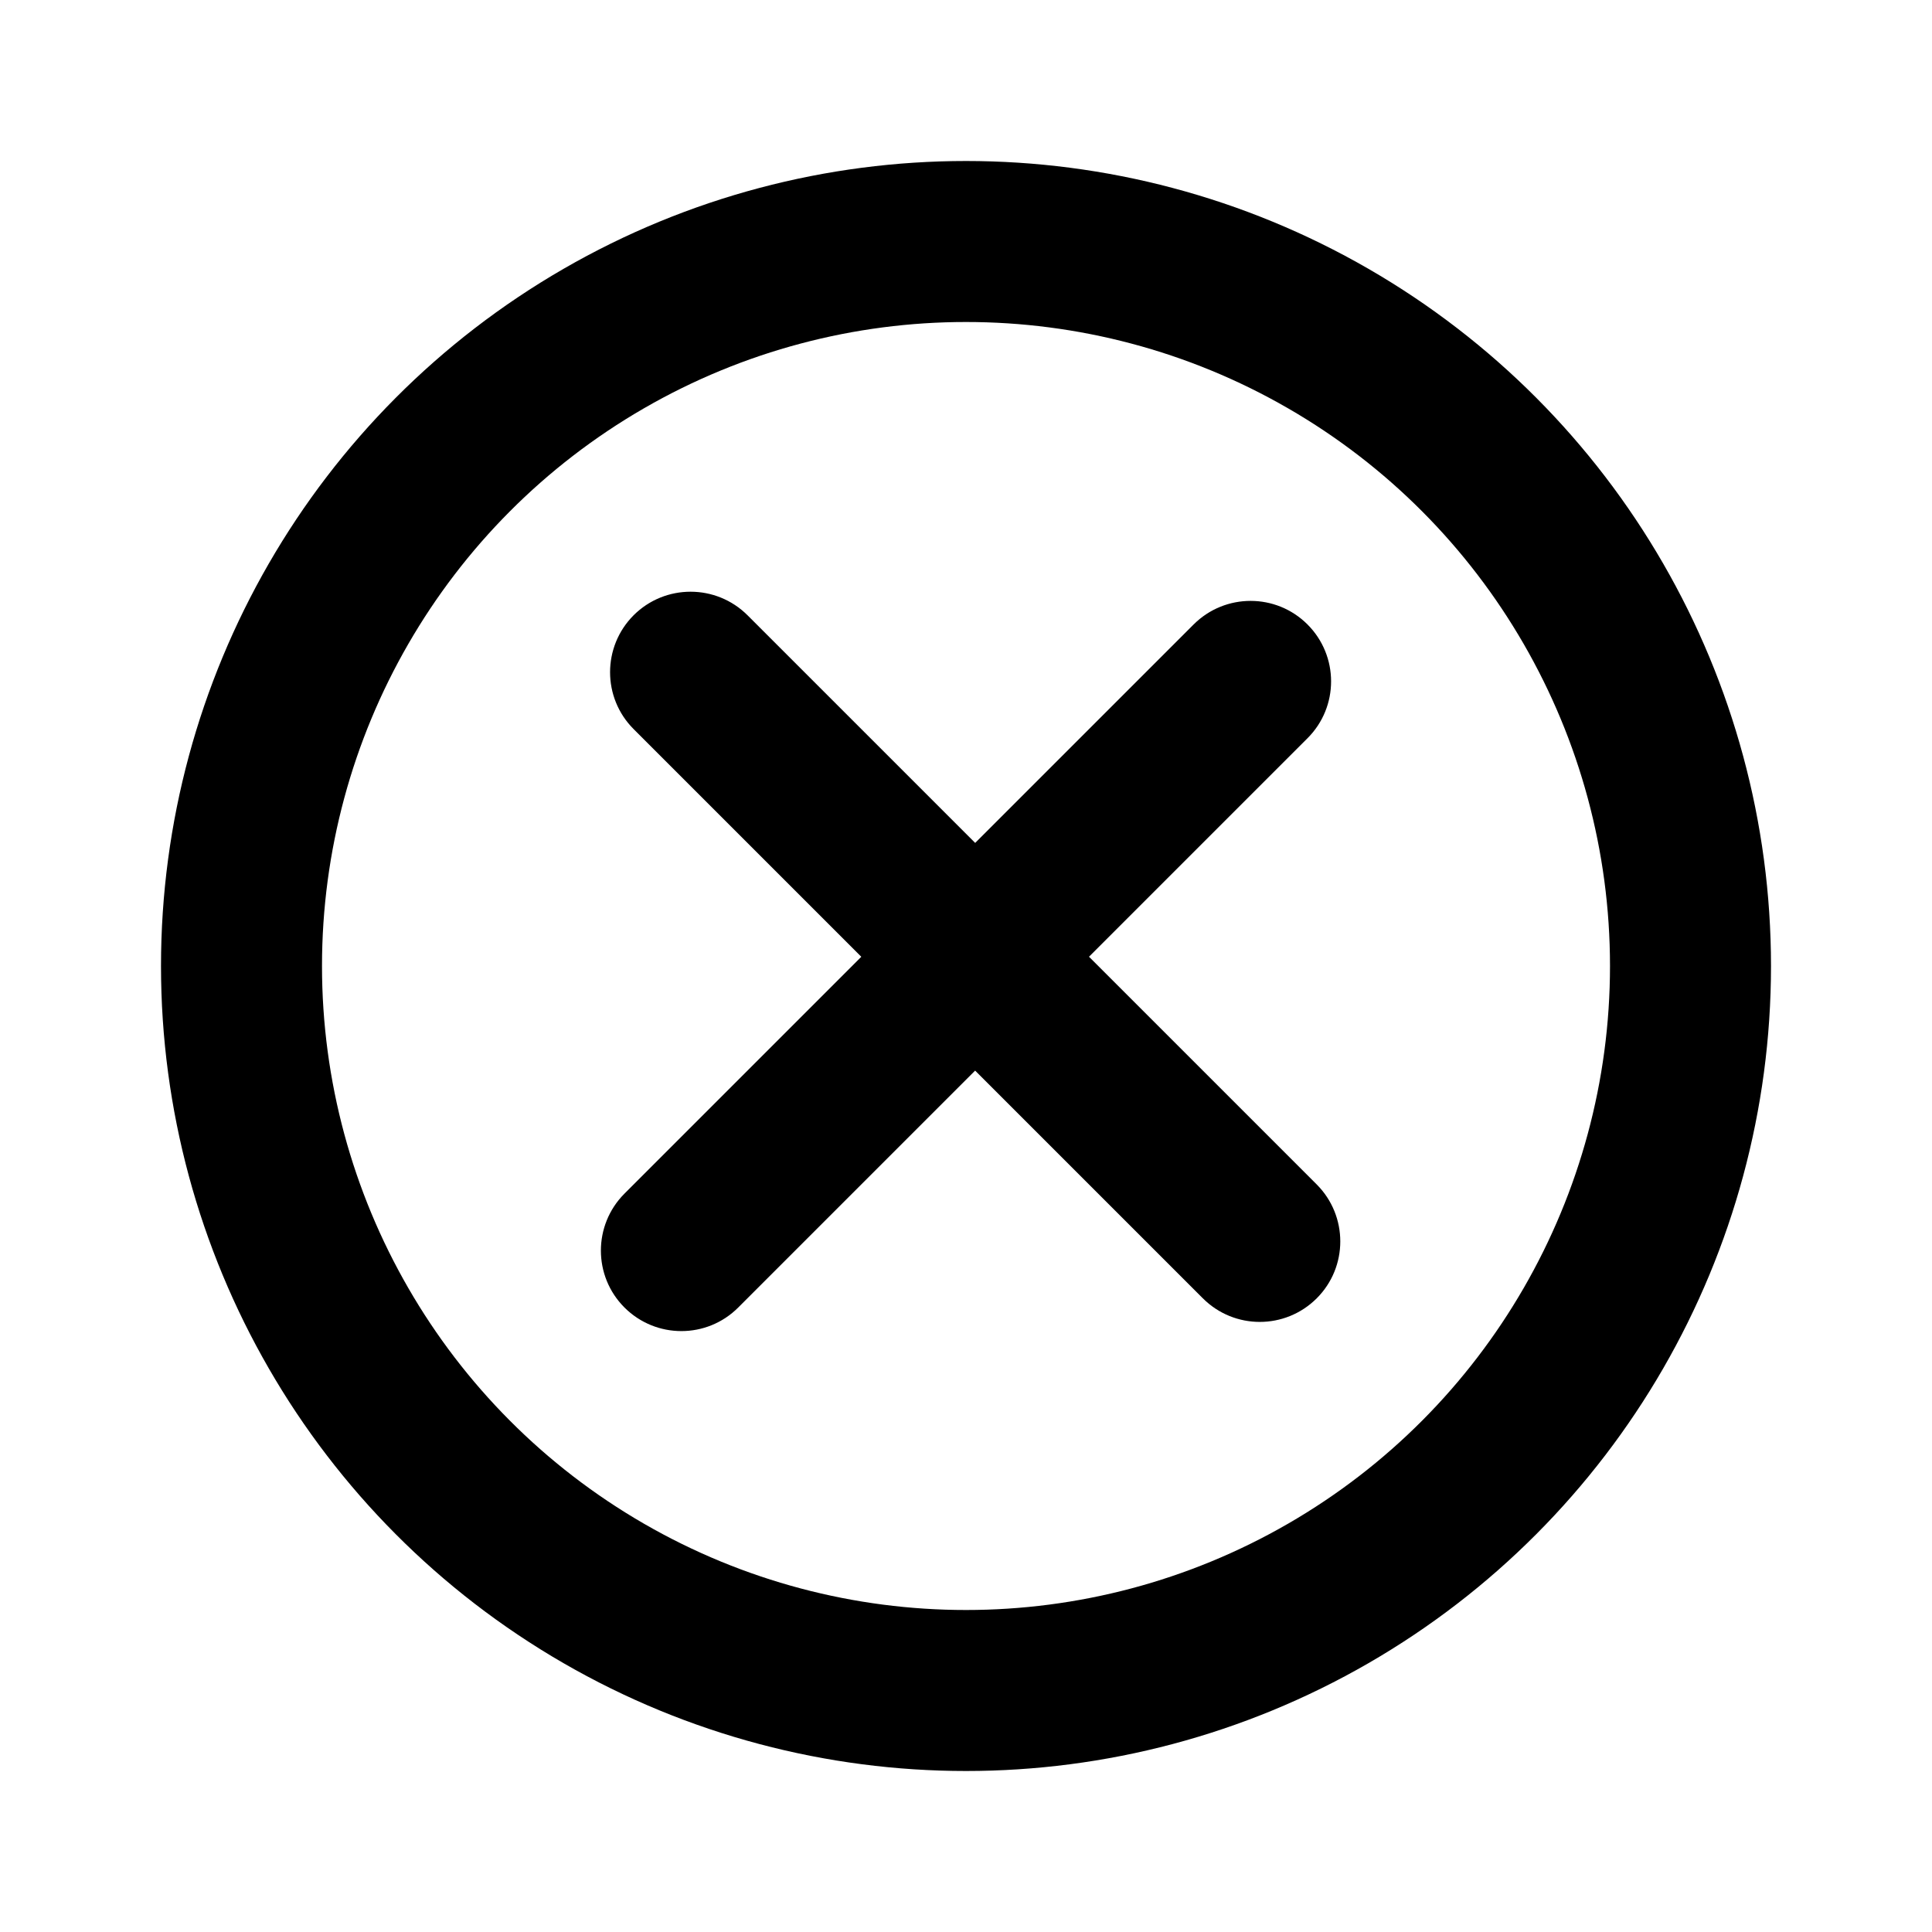 <svg width="24" height="24" viewBox="0 0 24 24" fill="none" xmlns="http://www.w3.org/2000/svg">
  <circle cx="12" cy="12" r="9" stroke="currentColor" stroke-width="2" stroke-linecap="round"/>
  <path d="M16.242 9.171C16.633 8.781 16.633 8.148 16.242 7.757C15.852 7.367 15.219 7.367 14.828 7.757L16.242 9.171ZM7.757 14.828C7.367 15.219 7.367 15.852 7.757 16.242C8.148 16.633 8.781 16.633 9.171 16.242L7.757 14.828ZM9.286 7.643C8.895 7.253 8.262 7.253 7.871 7.643C7.481 8.034 7.481 8.667 7.871 9.057L9.286 7.643ZM14.942 16.128C15.333 16.519 15.966 16.519 16.357 16.128C16.747 15.738 16.747 15.105 16.357 14.714L14.942 16.128ZM14.828 7.757L7.757 14.828L9.171 16.242L16.242 9.171L14.828 7.757ZM7.871 9.057L14.942 16.128L16.357 14.714L9.286 7.643L7.871 9.057Z" fill="currentColor"/>
</svg>
